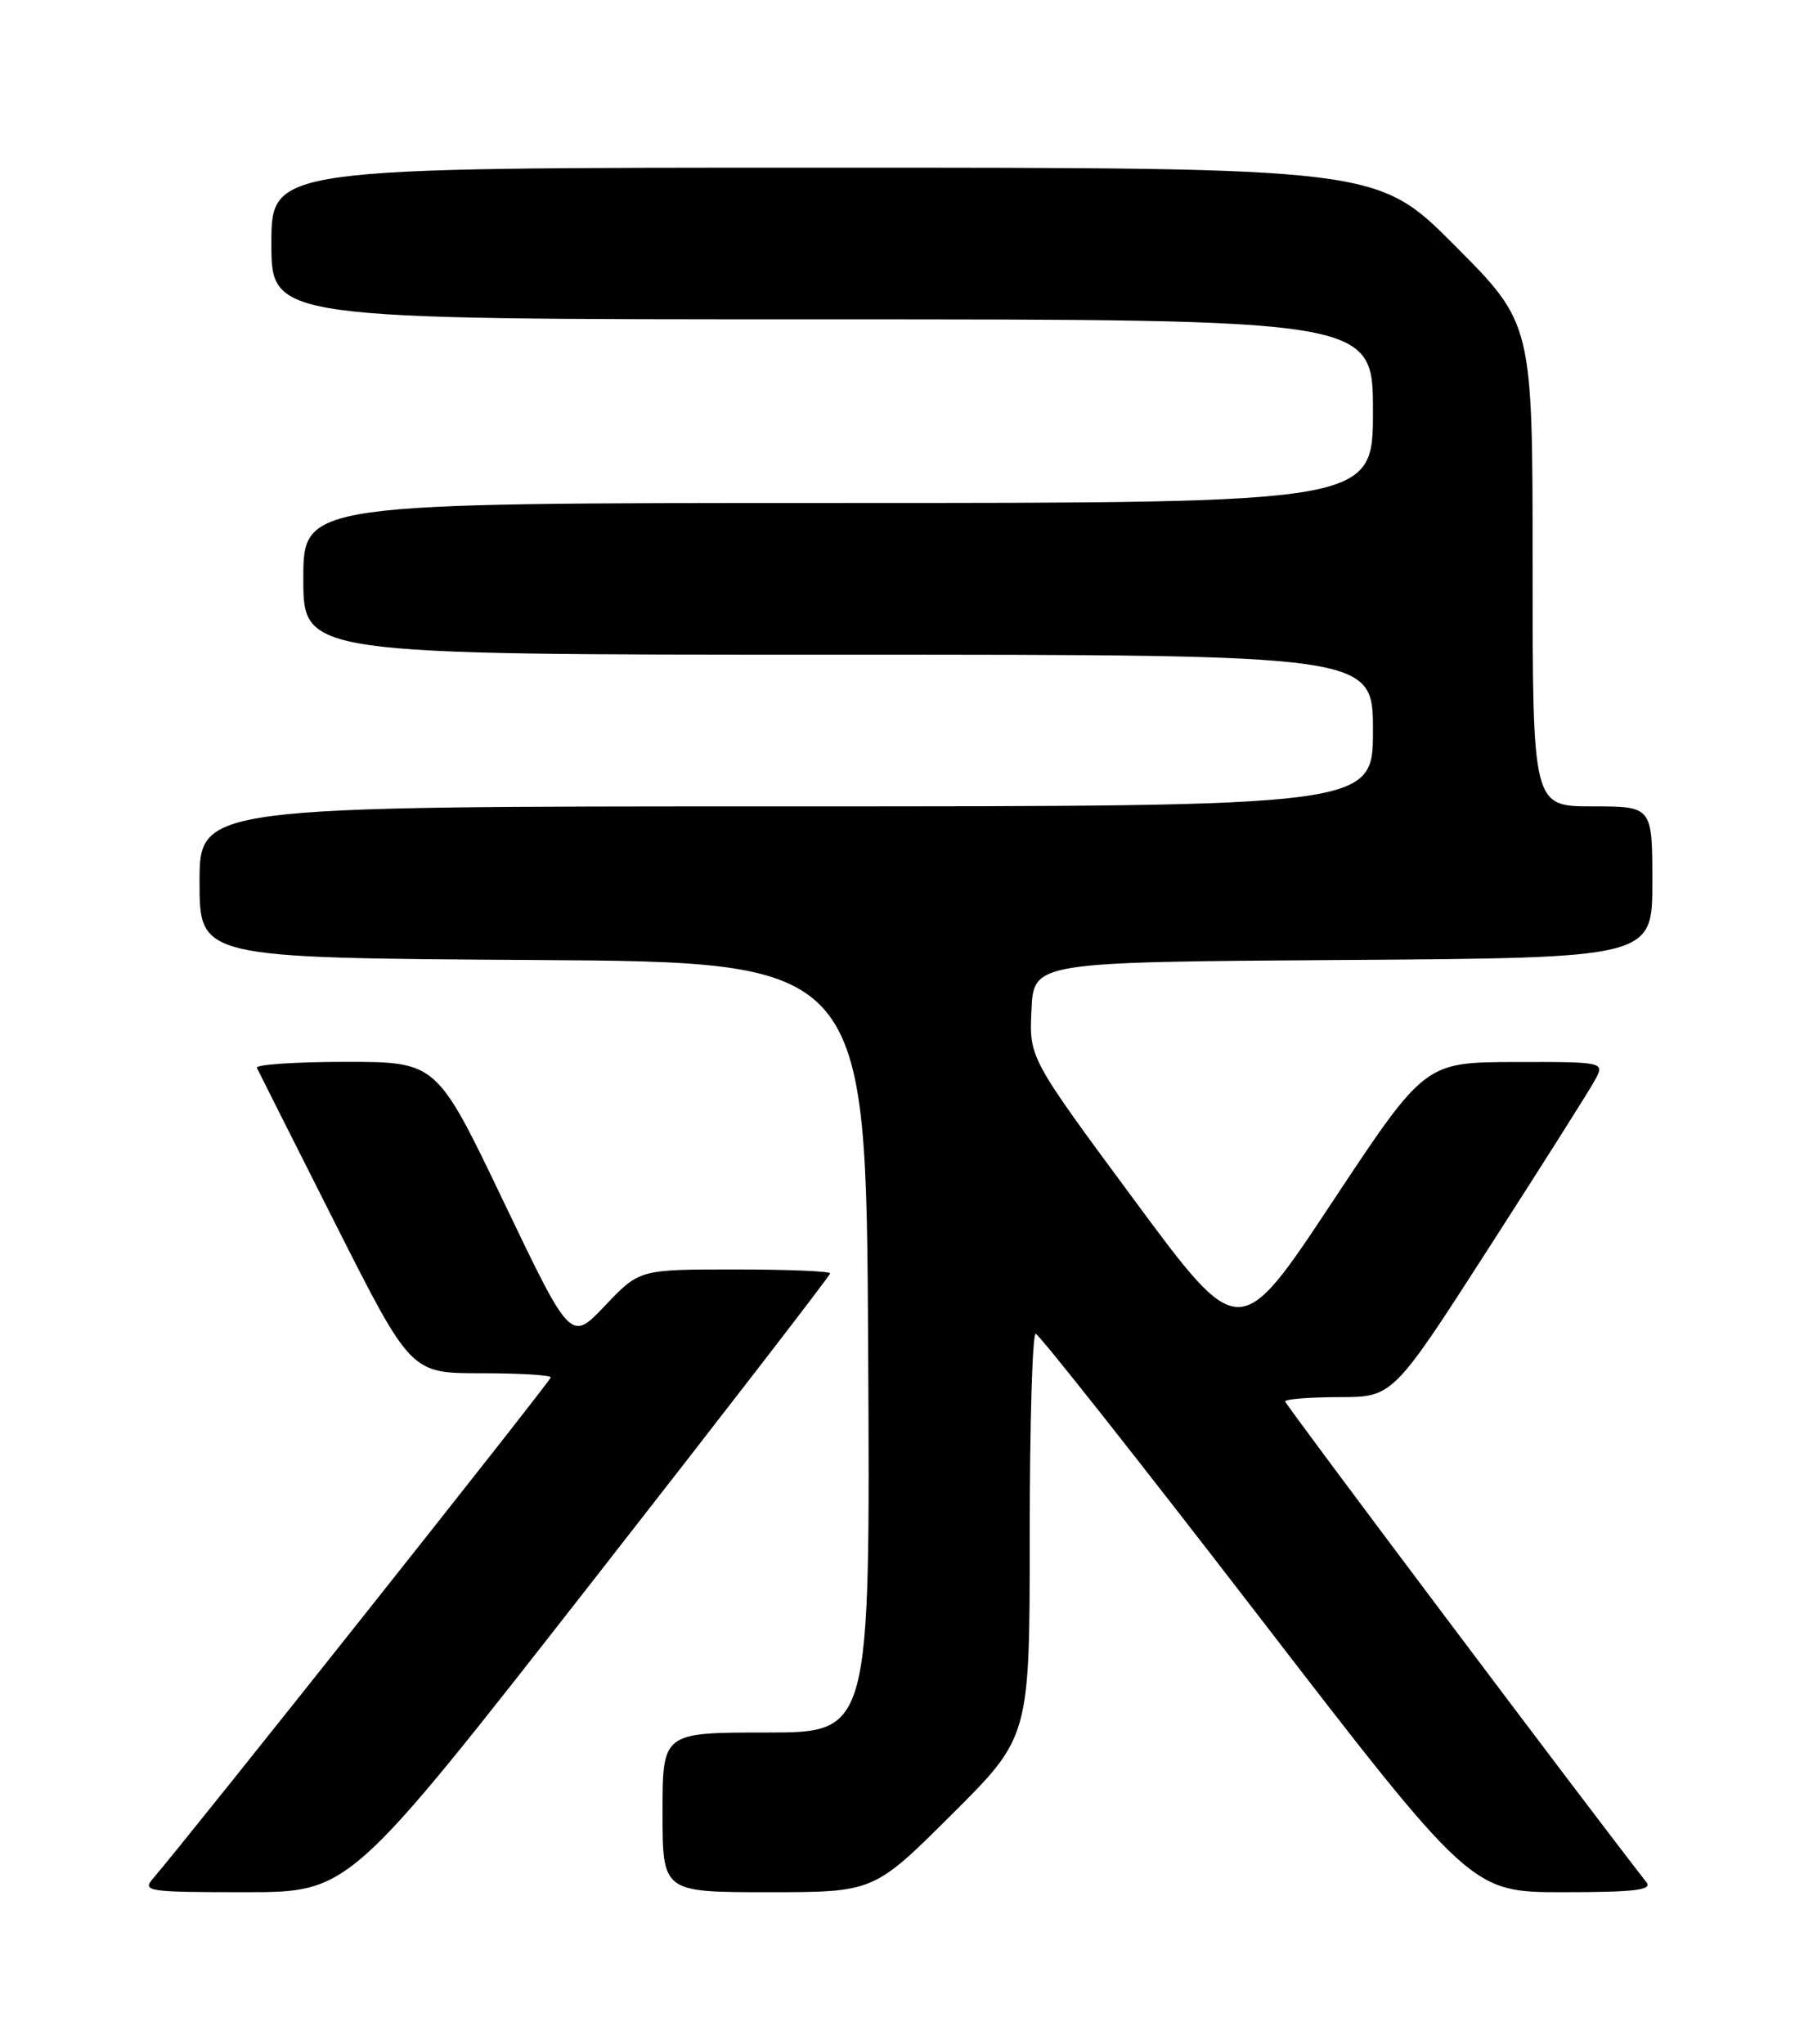 <?xml version="1.0" encoding="UTF-8" standalone="no"?>
<!DOCTYPE svg PUBLIC "-//W3C//DTD SVG 1.1//EN" "http://www.w3.org/Graphics/SVG/1.1/DTD/svg11.dtd" >
<svg xmlns="http://www.w3.org/2000/svg" xmlns:xlink="http://www.w3.org/1999/xlink" version="1.1" viewBox="0 0 226 256">
 <g >
 <path fill="currentColor"
d=" M 73.89 198.49 C 90.45 177.31 104.00 159.76 104.00 159.49 C 104.00 159.22 98.62 159.00 92.05 159.00 C 80.11 159.00 80.11 159.00 75.80 163.53 C 71.50 168.07 71.50 168.07 63.10 150.53 C 54.71 133.00 54.71 133.00 43.27 133.00 C 36.98 133.00 31.99 133.34 32.18 133.75 C 32.38 134.16 36.79 142.94 42.00 153.25 C 51.47 172.00 51.47 172.00 60.24 172.00 C 65.06 172.00 69.00 172.23 69.00 172.52 C 69.00 172.96 23.68 230.05 19.20 235.25 C 17.77 236.90 18.40 237.00 30.74 237.00 C 43.78 237.00 43.78 237.00 73.89 198.49 Z  M 119.23 227.27 C 129.00 217.54 129.00 217.54 129.00 192.27 C 129.00 178.37 129.34 167.03 129.75 167.06 C 130.16 167.10 142.61 182.85 157.41 202.06 C 184.32 237.00 184.32 237.00 195.78 237.00 C 204.81 237.00 207.04 236.73 206.26 235.75 C 199.14 226.66 161.00 175.92 161.00 175.53 C 161.00 175.24 164.04 175.00 167.75 174.99 C 174.50 174.99 174.50 174.99 186.50 156.33 C 193.10 146.07 199.08 136.63 199.78 135.34 C 201.06 133.00 201.06 133.00 189.78 133.02 C 178.50 133.05 178.50 133.05 166.88 150.59 C 155.27 168.12 155.27 168.12 142.10 150.31 C 128.93 132.50 128.93 132.50 129.22 126.50 C 129.50 120.50 129.50 120.50 168.25 120.24 C 207.00 119.98 207.00 119.98 207.00 110.49 C 207.00 101.00 207.00 101.00 199.50 101.00 C 192.00 101.00 192.00 101.00 192.00 70.77 C 192.00 40.54 192.00 40.54 182.27 30.77 C 172.54 21.00 172.54 21.00 103.27 21.00 C 34.00 21.00 34.00 21.00 34.00 30.50 C 34.00 40.00 34.00 40.00 103.00 40.00 C 172.00 40.00 172.00 40.00 172.00 51.50 C 172.00 63.00 172.00 63.00 105.00 63.00 C 38.00 63.00 38.00 63.00 38.00 72.50 C 38.00 82.00 38.00 82.00 105.00 82.00 C 172.00 82.00 172.00 82.00 172.00 91.50 C 172.00 101.00 172.00 101.00 98.50 101.00 C 25.00 101.00 25.00 101.00 25.00 110.49 C 25.00 119.98 25.00 119.98 66.75 120.24 C 108.50 120.50 108.50 120.50 108.76 168.75 C 109.02 217.00 109.02 217.00 96.01 217.00 C 83.00 217.00 83.00 217.00 83.00 227.00 C 83.00 237.00 83.00 237.00 96.23 237.00 C 109.46 237.00 109.46 237.00 119.23 227.27 Z "/>
</g>
</svg>